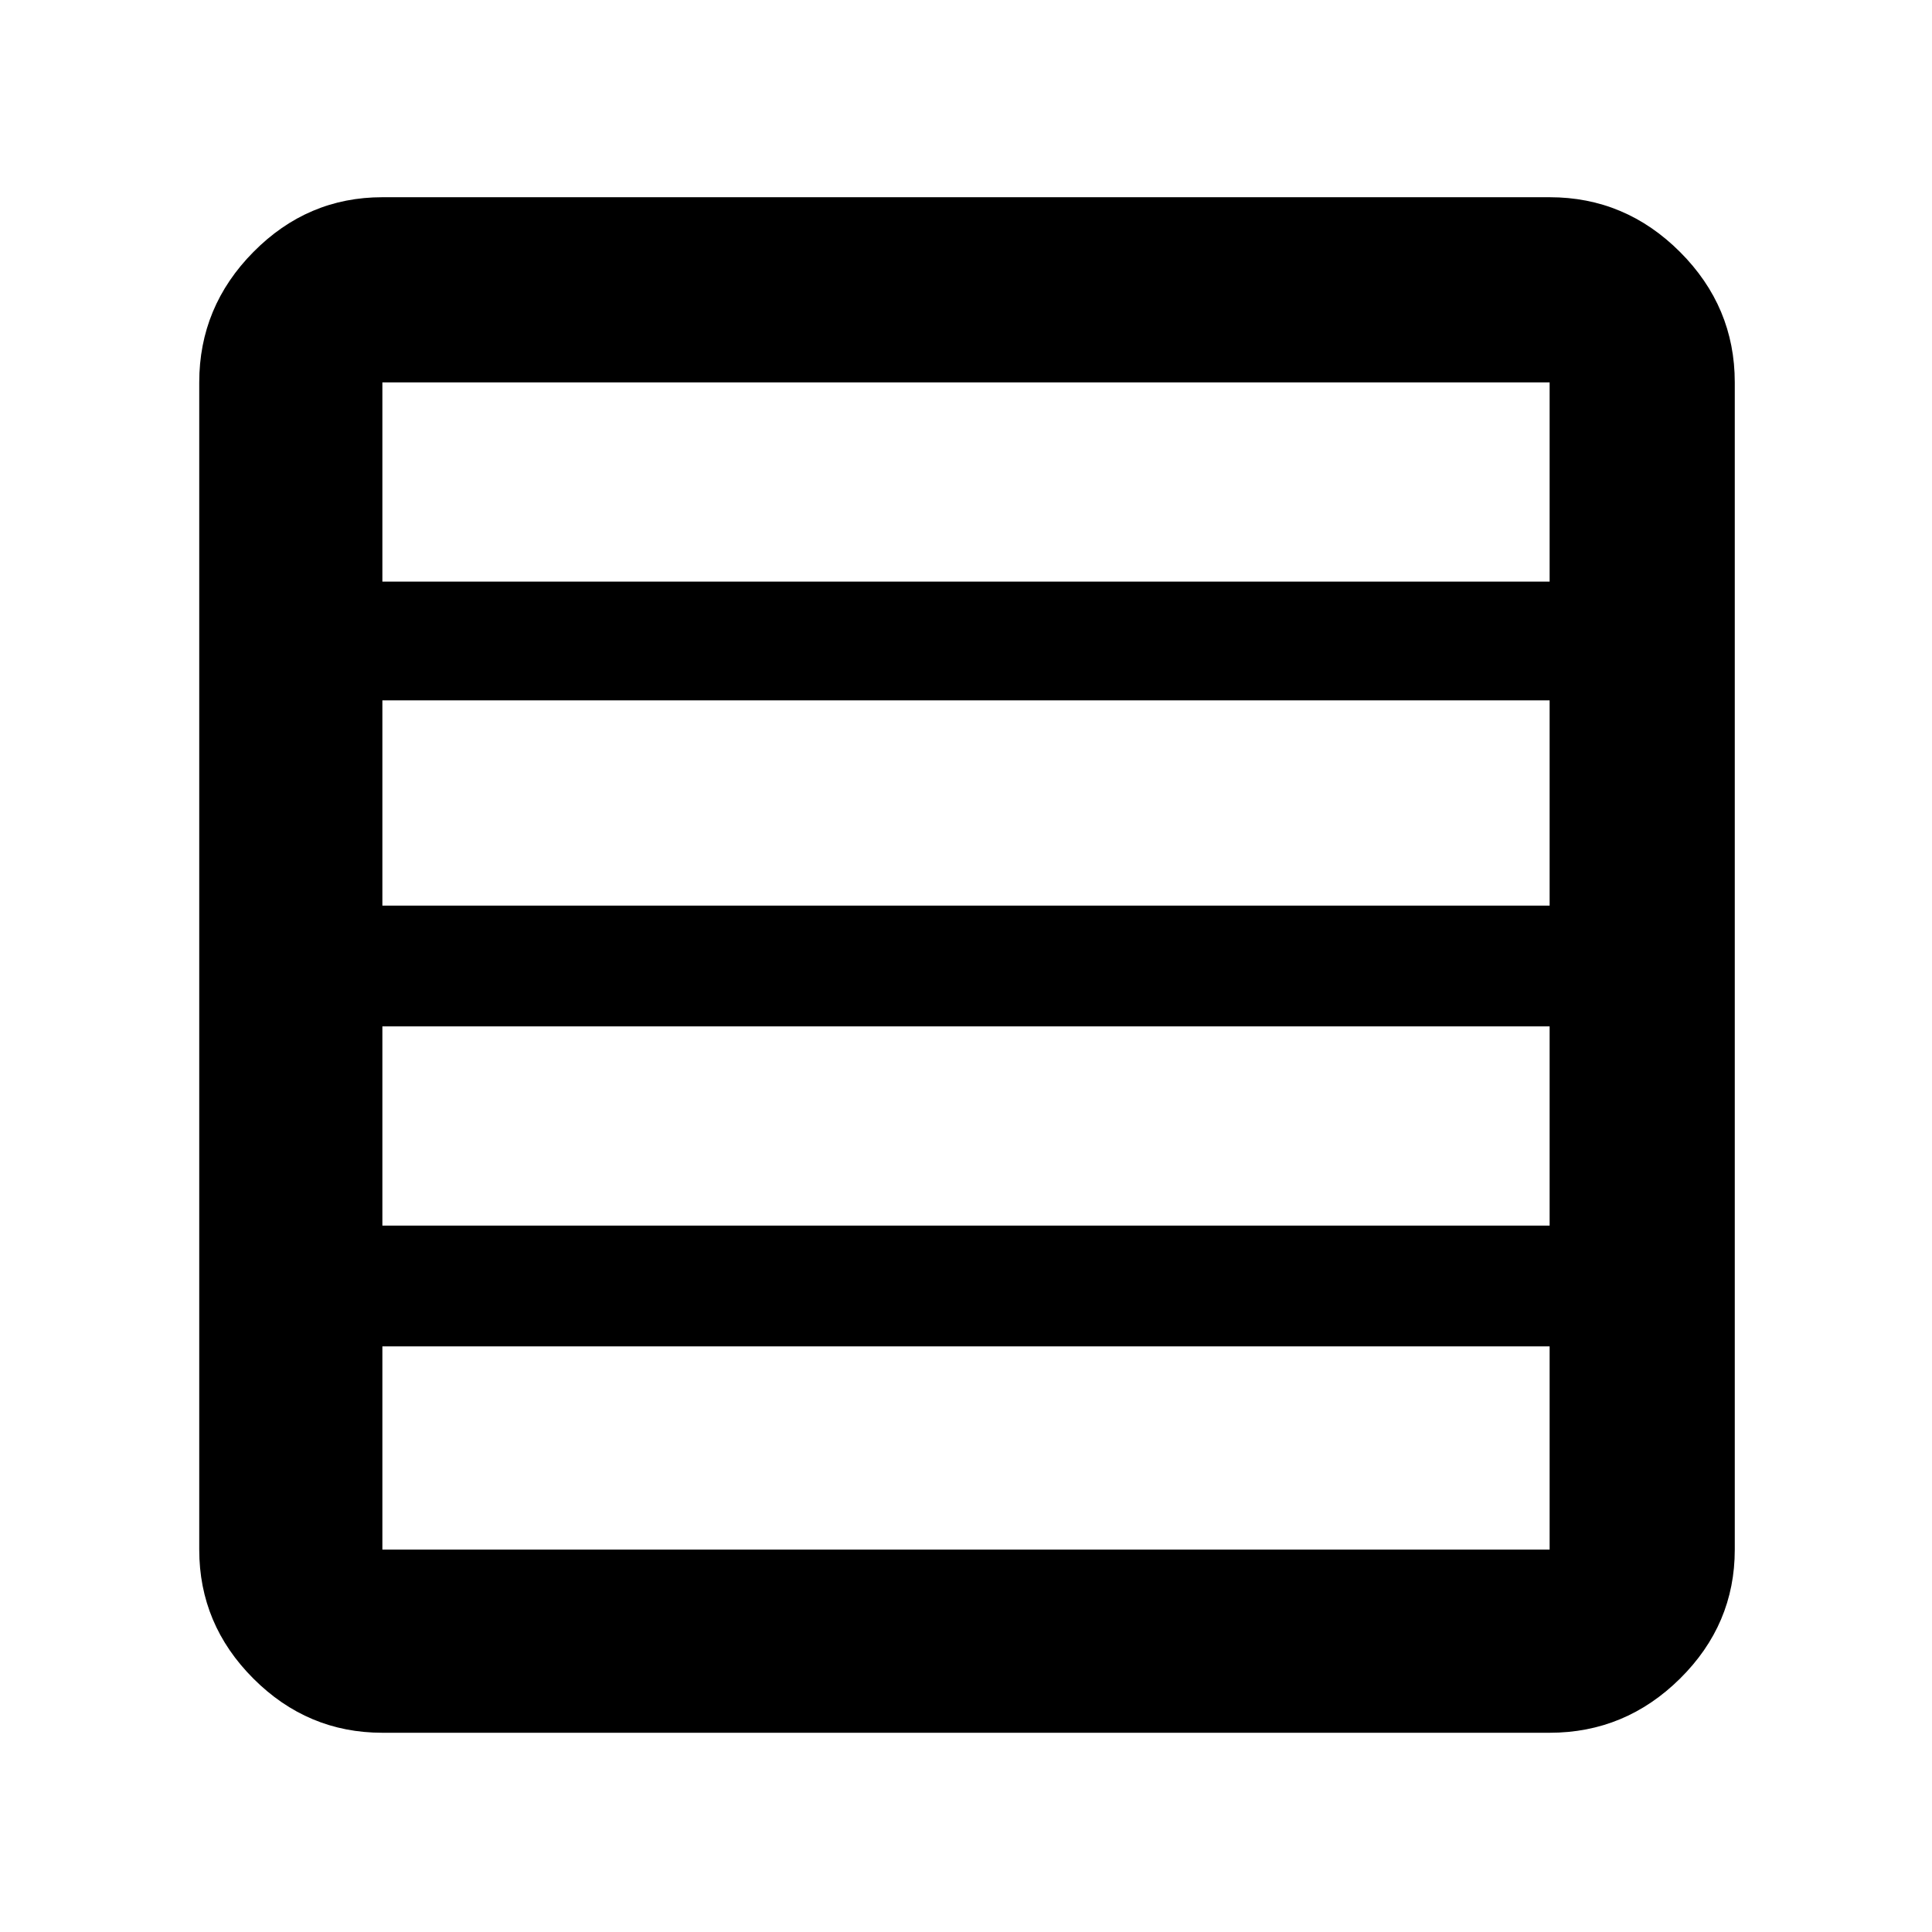 <svg xmlns="http://www.w3.org/2000/svg" height="48" viewBox="0 96 960 960" width="48"><path d="M770 705v-99H190v99h580Zm0-159V444H190v102h580Zm0-161v-99H190v99h580ZM190 957q-37.175 0-64.088-26.912Q99 903.175 99 866V286q0-37.588 26.912-64.794Q152.825 194 190 194h580q37.588 0 64.794 27.206Q862 248.412 862 286v580q0 37.175-27.206 64.088Q807.588 957 770 957H190Zm580-91V765H190v101h580Z"/></svg>